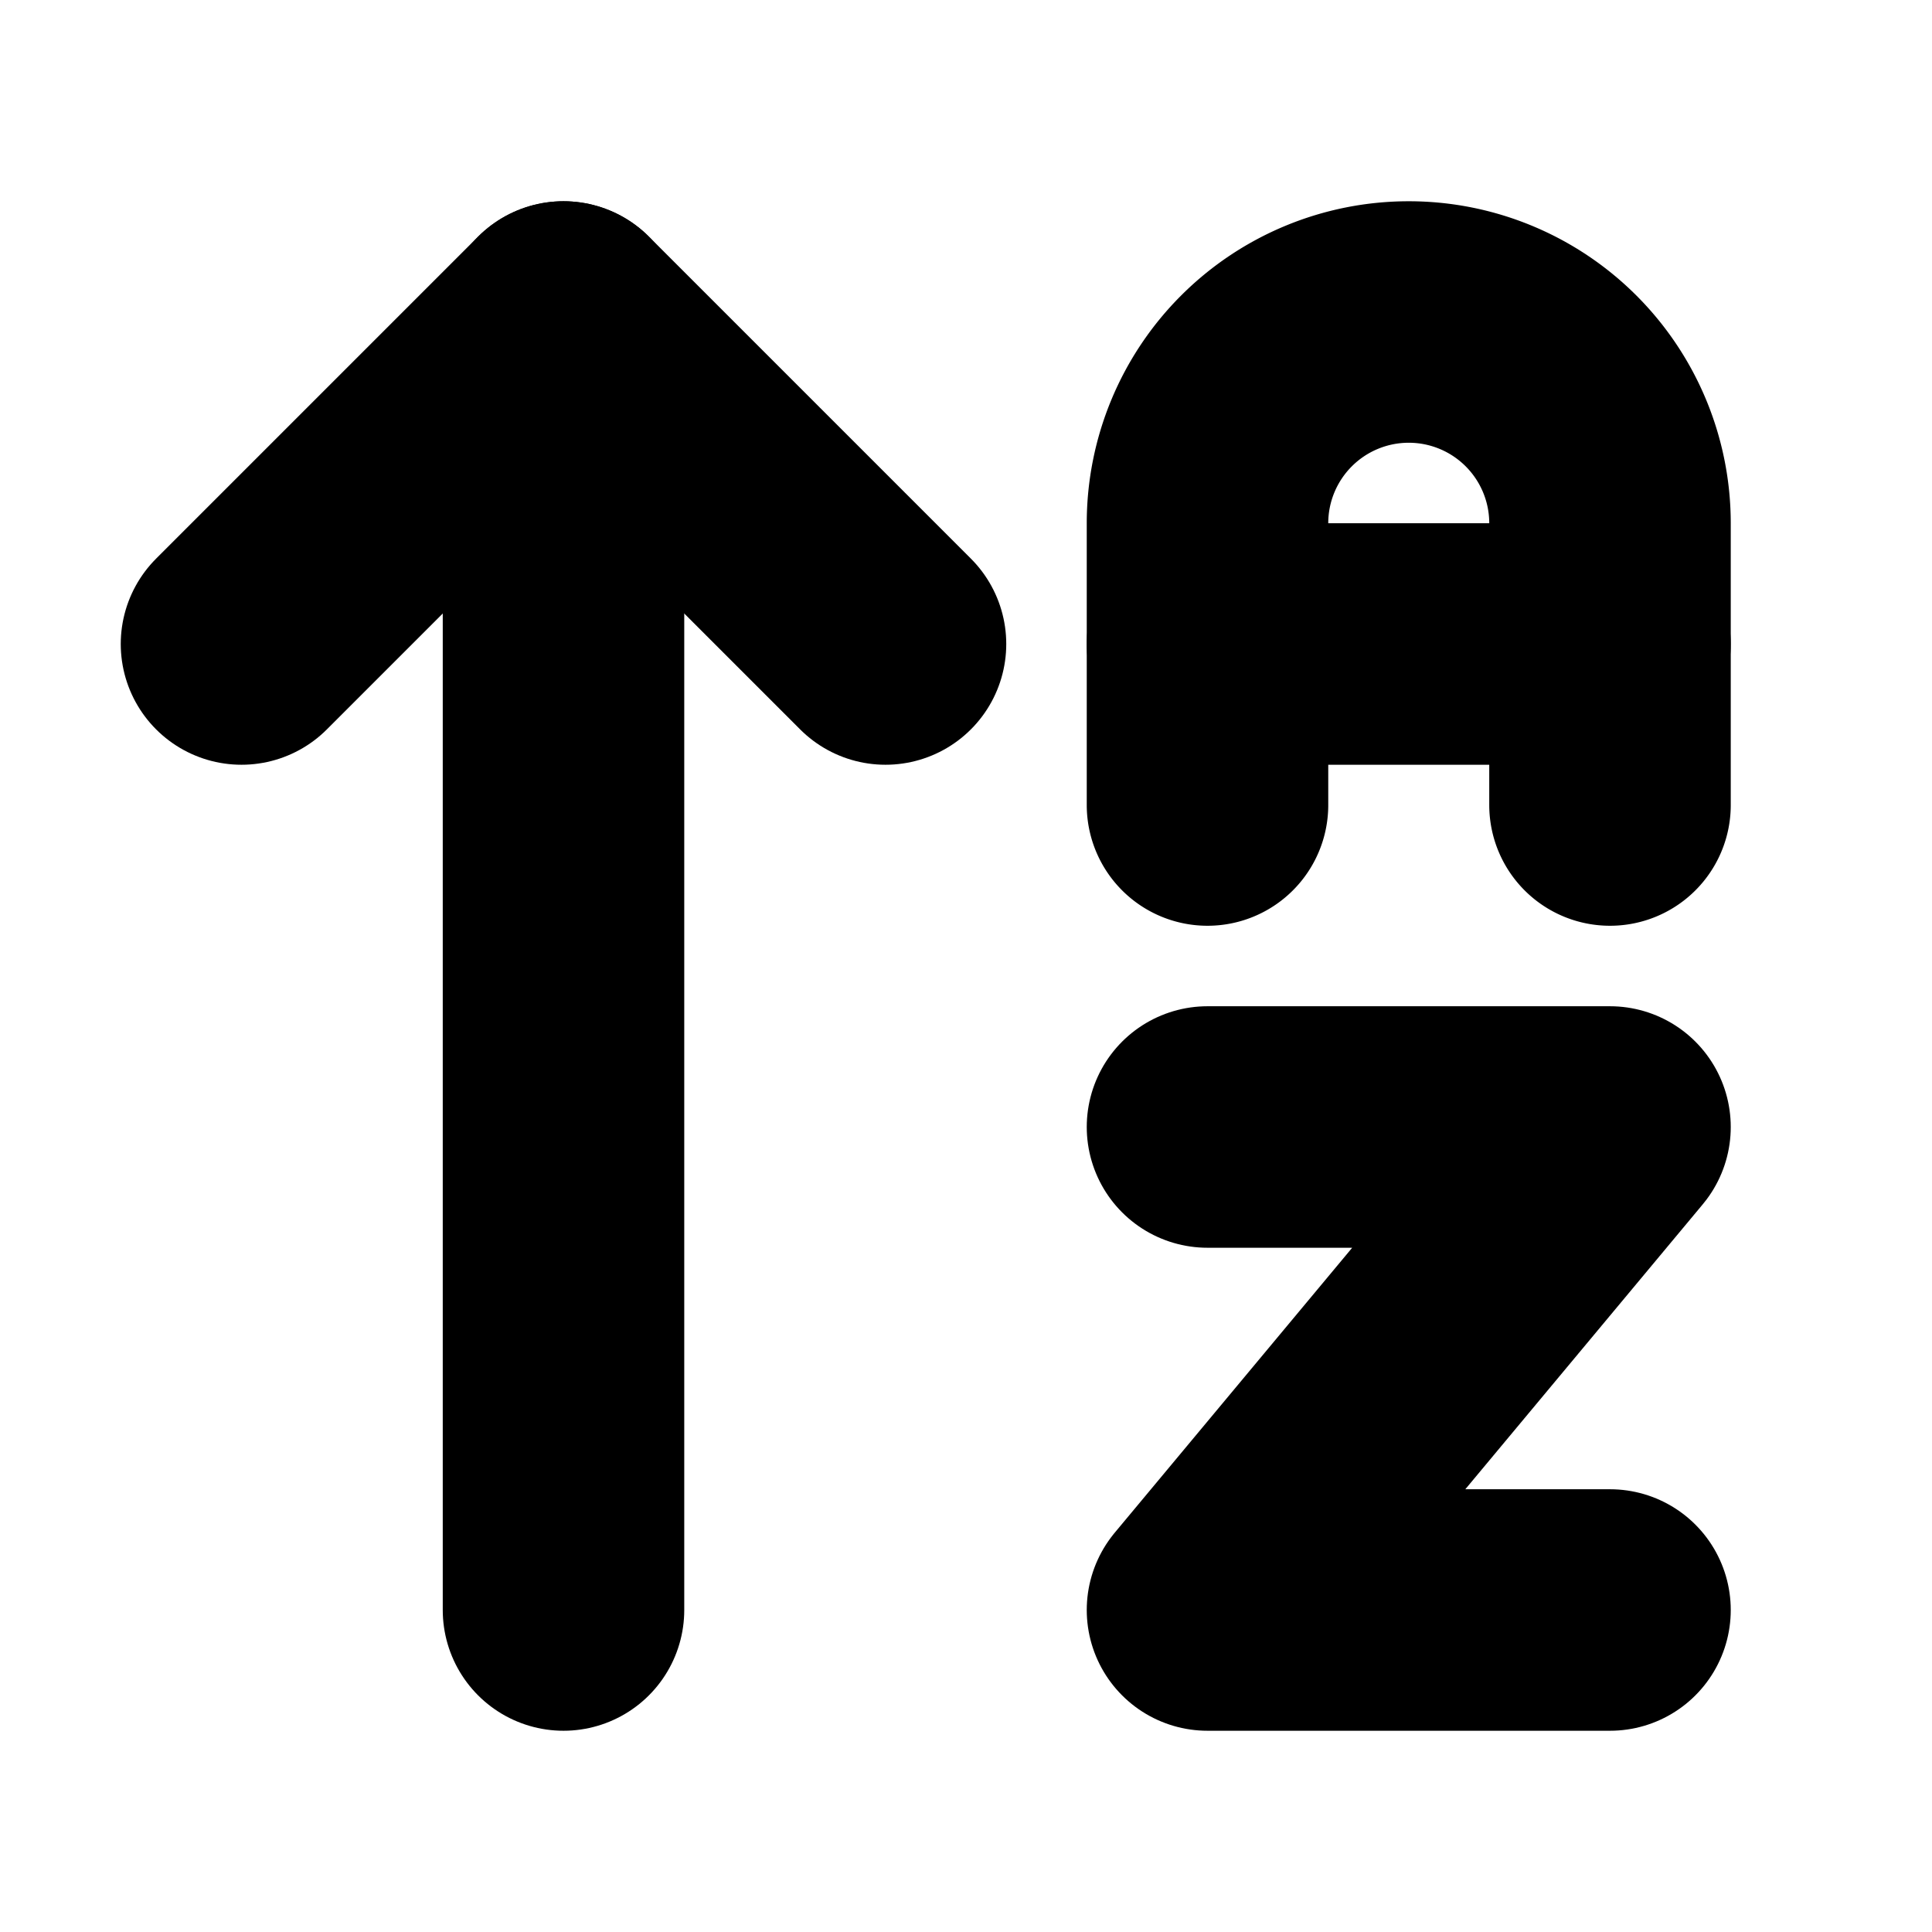 <!-- @license lucide-static v0.394.0 - ISC -->
<svg
    xmlns="http://www.w3.org/2000/svg"
    class="lucide lucide-arrow-up-a-z"
    width="24"
    height="24"
    viewBox="0 0 24 24"
    fill="none"
    stroke="currentColor"
    stroke-width="3"
    stroke-linecap="round"
    stroke-linejoin="round"
>
    <path d="m3 8 4-4 4 4" />
    <path d="M7 4v16" />
    <path d="M20 8h-5" />
    <path d="M15 10V6.5a2.5 2.5 0 0 1 5 0V10" />
    <path d="M15 14h5l-5 6h5" />
</svg>
